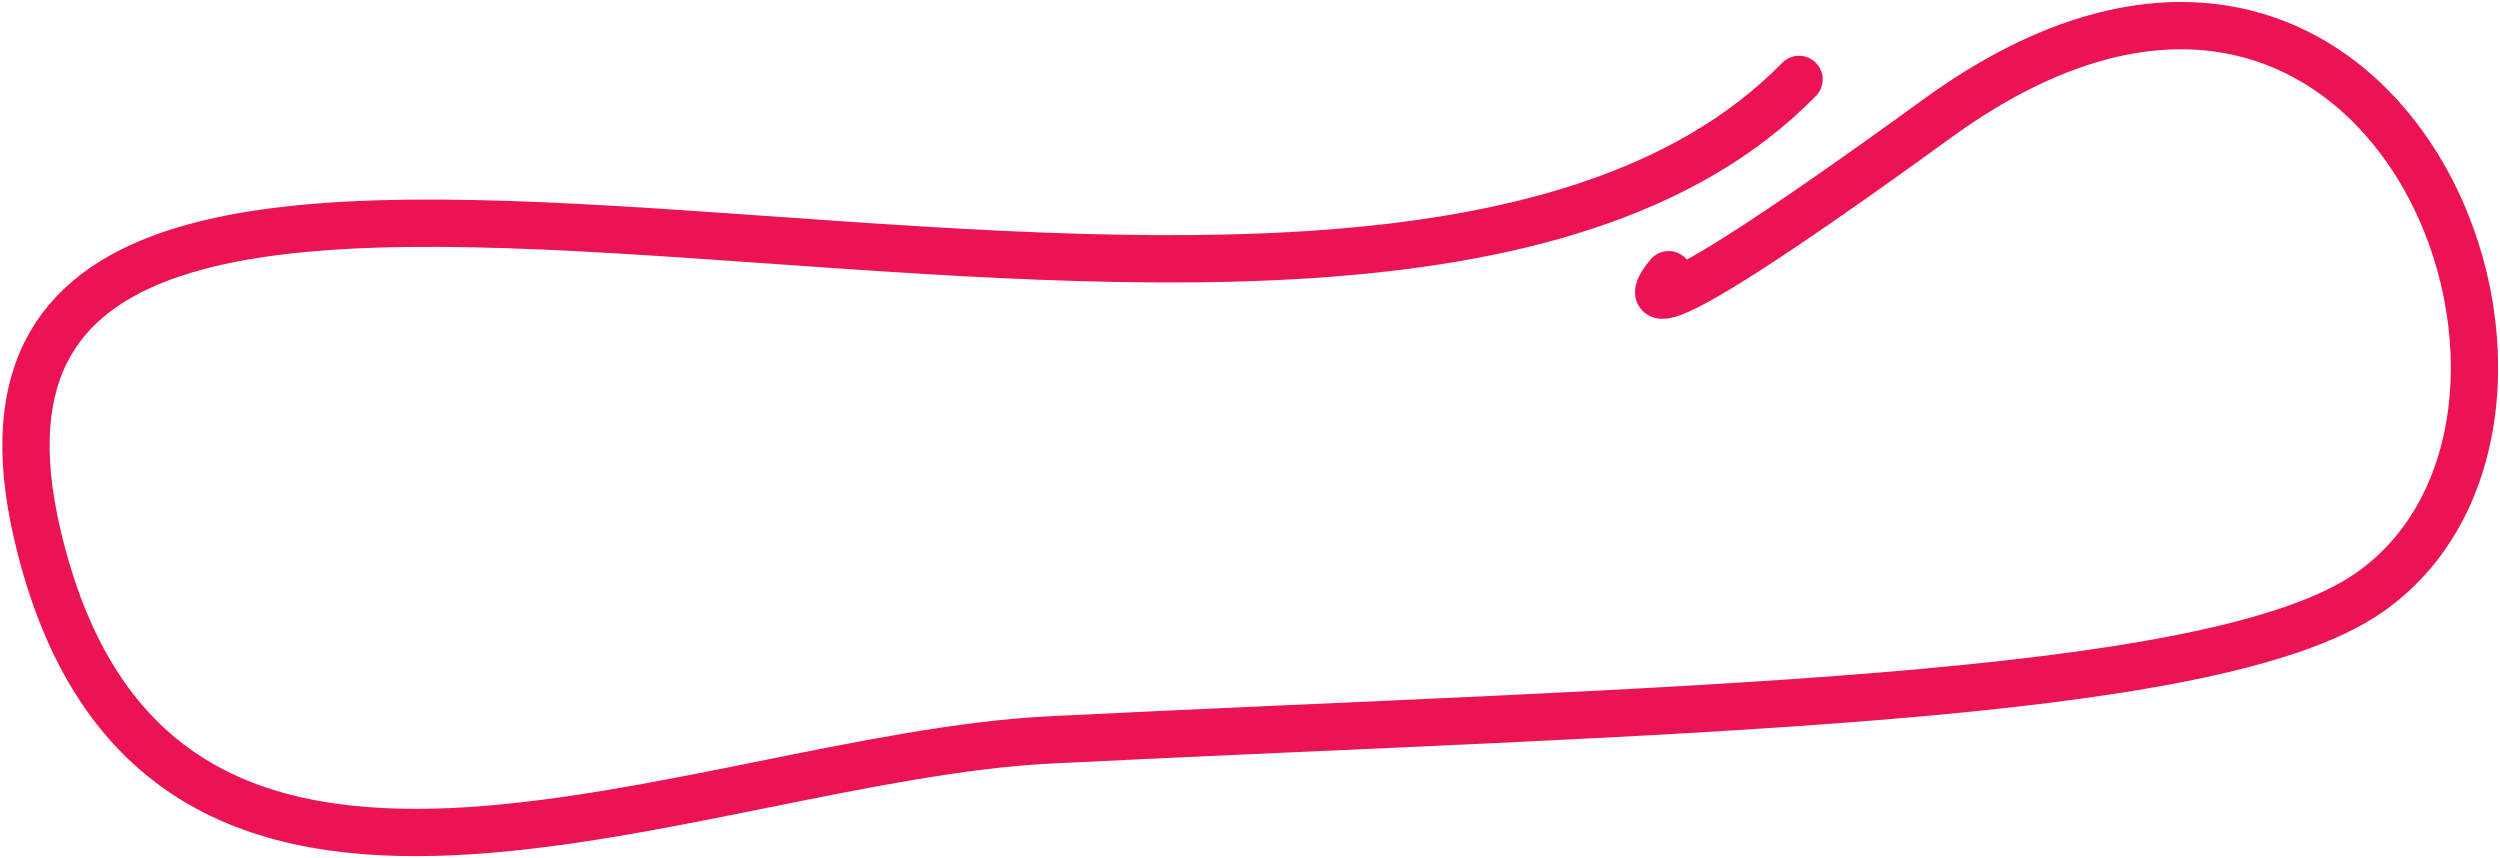 <svg width="370" height="127" viewBox="0 0 370 127" fill="none" xmlns="http://www.w3.org/2000/svg">
<path d="M266.257 11.756C198.734 80.82 -17.152 -18.574 5.5 79C22.737 153.245 102.346 112.133 155.5 109.5C247.07 104.965 327.151 103.982 350.569 87.75C388.765 61.276 353.057 -30.632 286.725 17.529C233.66 56.057 246.961 40.654 246.961 40.654" stroke="#EC1354" stroke-width="7" stroke-linecap="round" stroke-linejoin="round"/>
</svg>
